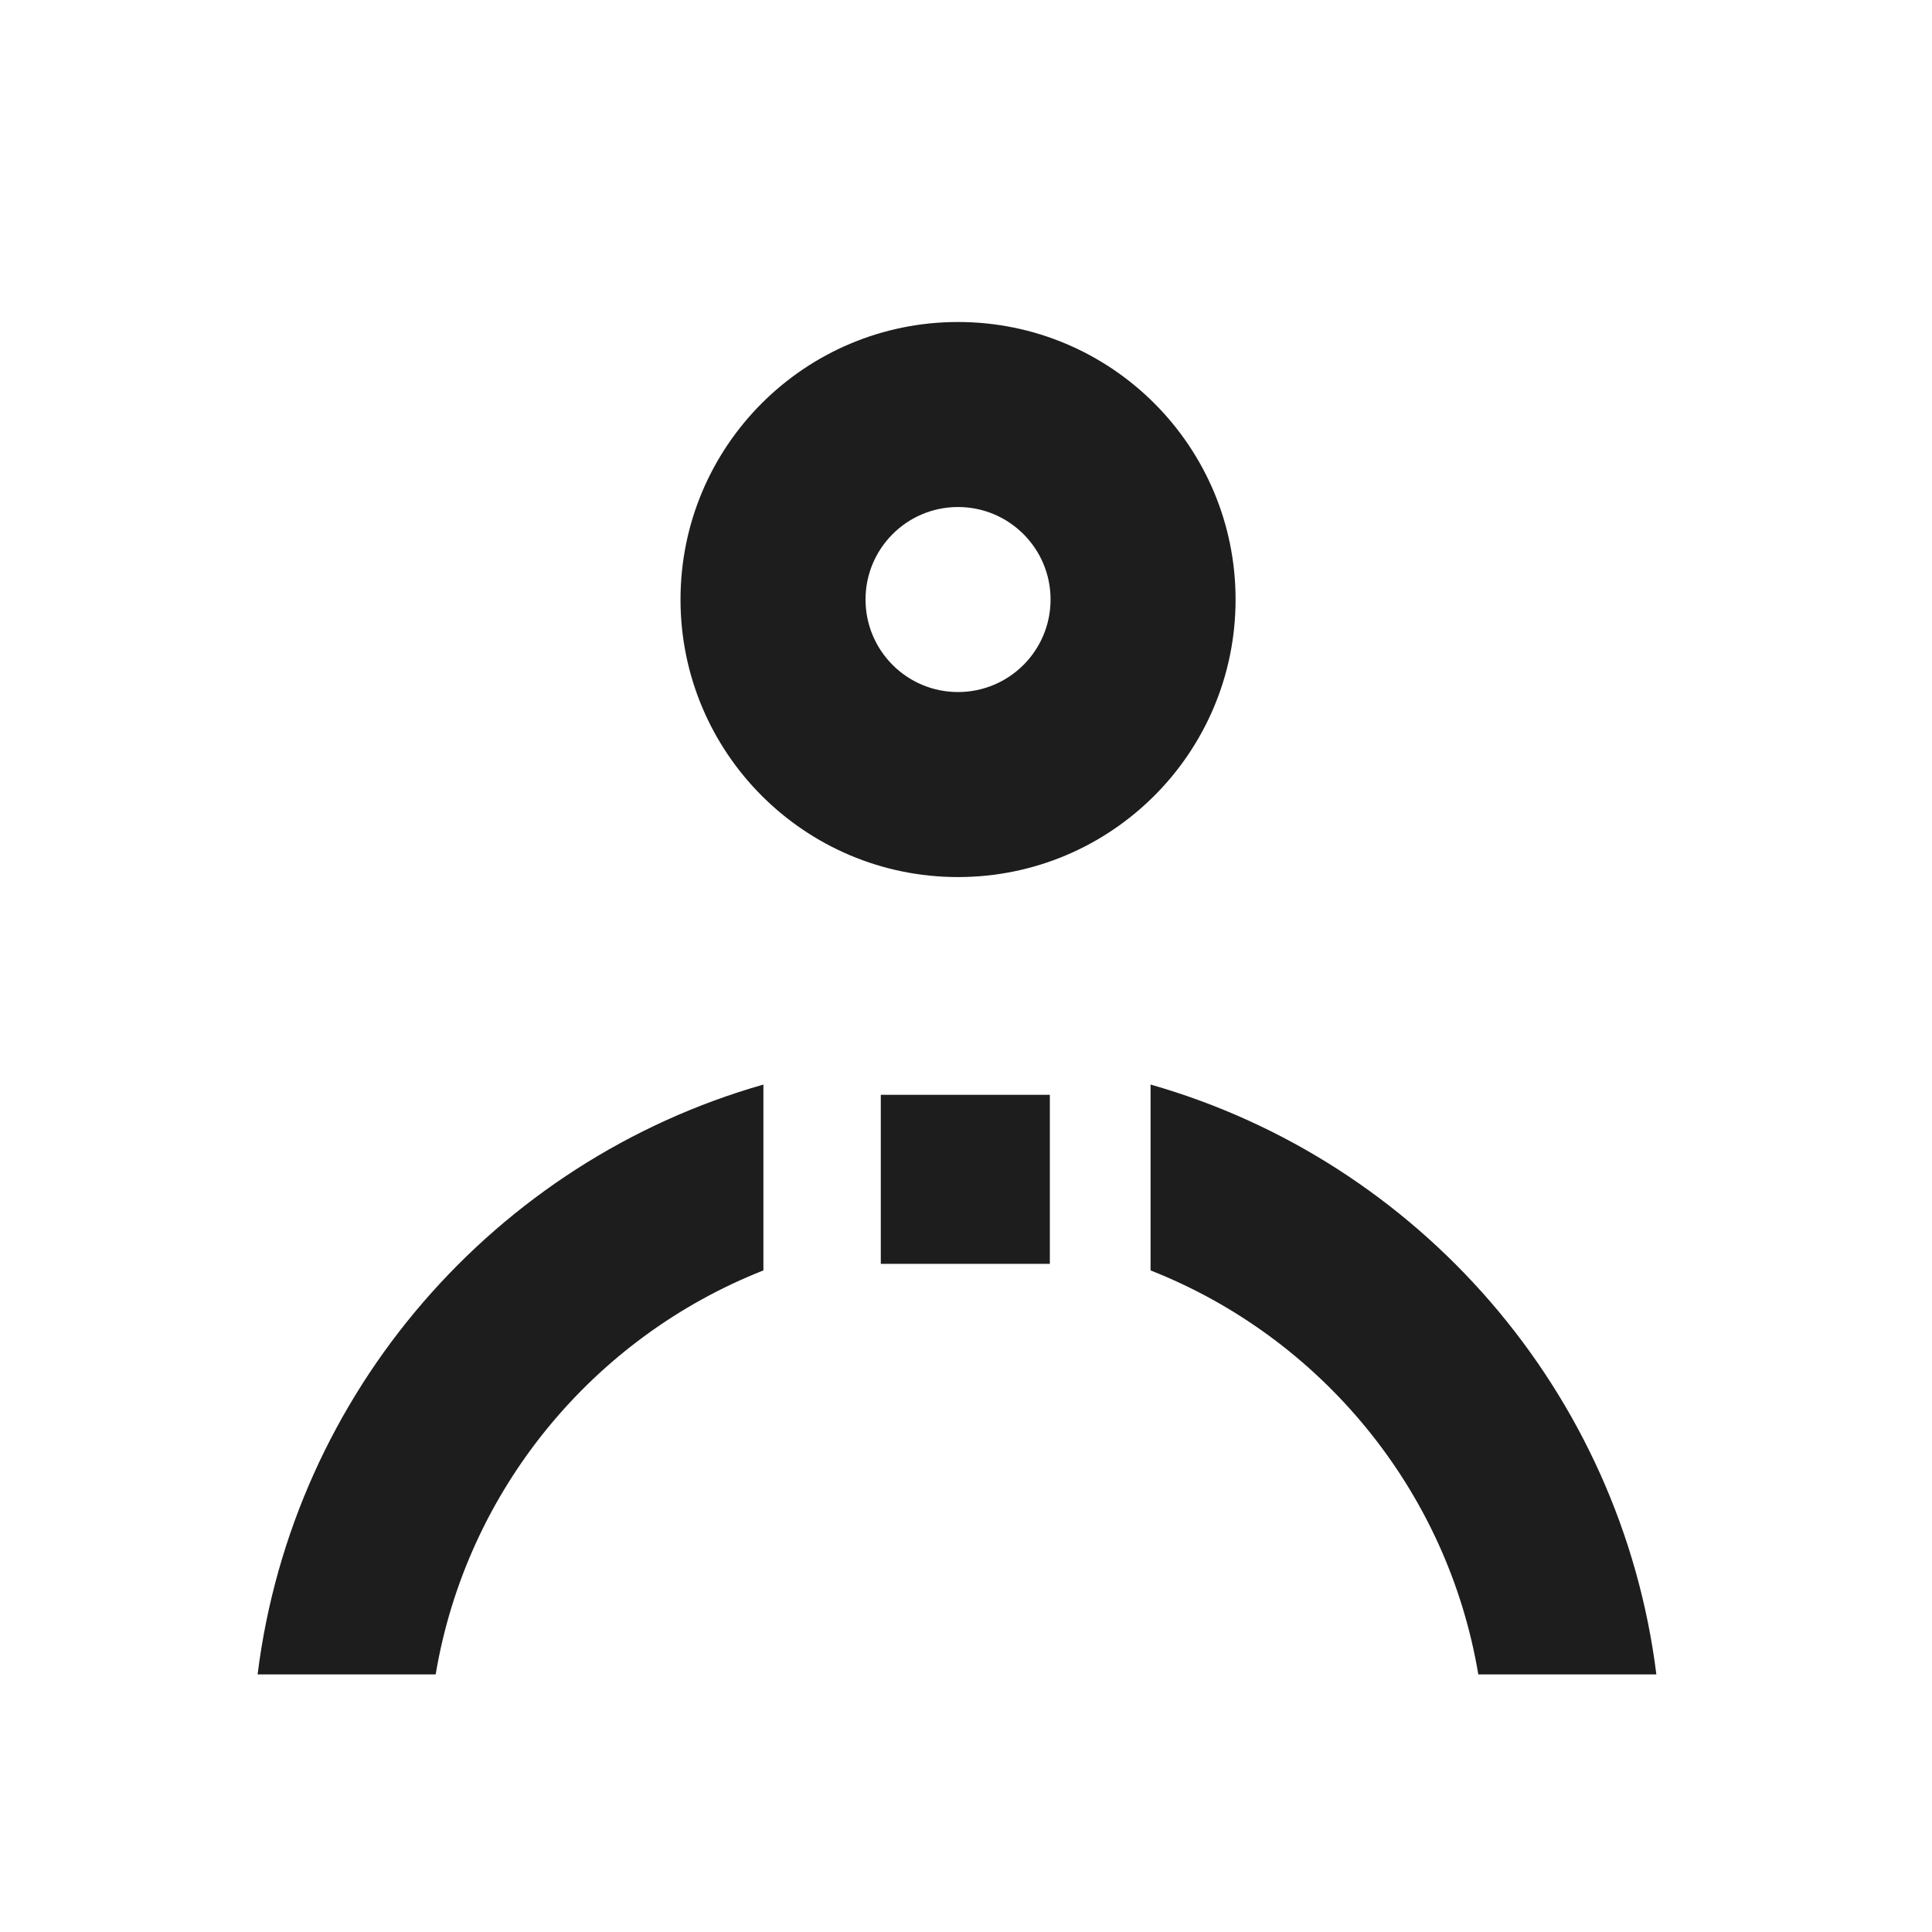 <svg width="30" height="30" viewBox="0 0 30 30" fill="none" xmlns="http://www.w3.org/2000/svg">
<path d="M16.302 17V19.625H13.677V17H16.302Z" fill="#1D1D1D"/>
<path fill-rule="evenodd" clip-rule="evenodd" d="M11.854 16.841C7.696 18.026 4.548 21.609 4 26H6.765C7.246 23.13 9.217 20.766 11.854 19.727V16.841ZM17.866 16.841V19.727C20.503 20.766 22.474 23.13 22.955 26H25.72C25.172 21.609 22.024 18.026 17.866 16.841Z" fill="#1D1D1D"/>
<path fill-rule="evenodd" clip-rule="evenodd" d="M10.567 9.309C10.567 11.69 12.496 13.619 14.876 13.619C17.256 13.619 19.186 11.69 19.186 9.309C19.186 6.929 17.256 5 14.876 5C12.496 5 10.567 6.929 10.567 9.309ZM16.313 9.309C16.313 10.103 15.67 10.746 14.876 10.746C14.083 10.746 13.44 10.103 13.44 9.309C13.44 8.516 14.083 7.873 14.876 7.873C15.67 7.873 16.313 8.516 16.313 9.309Z" fill="#1D1D1D"/>
</svg>
